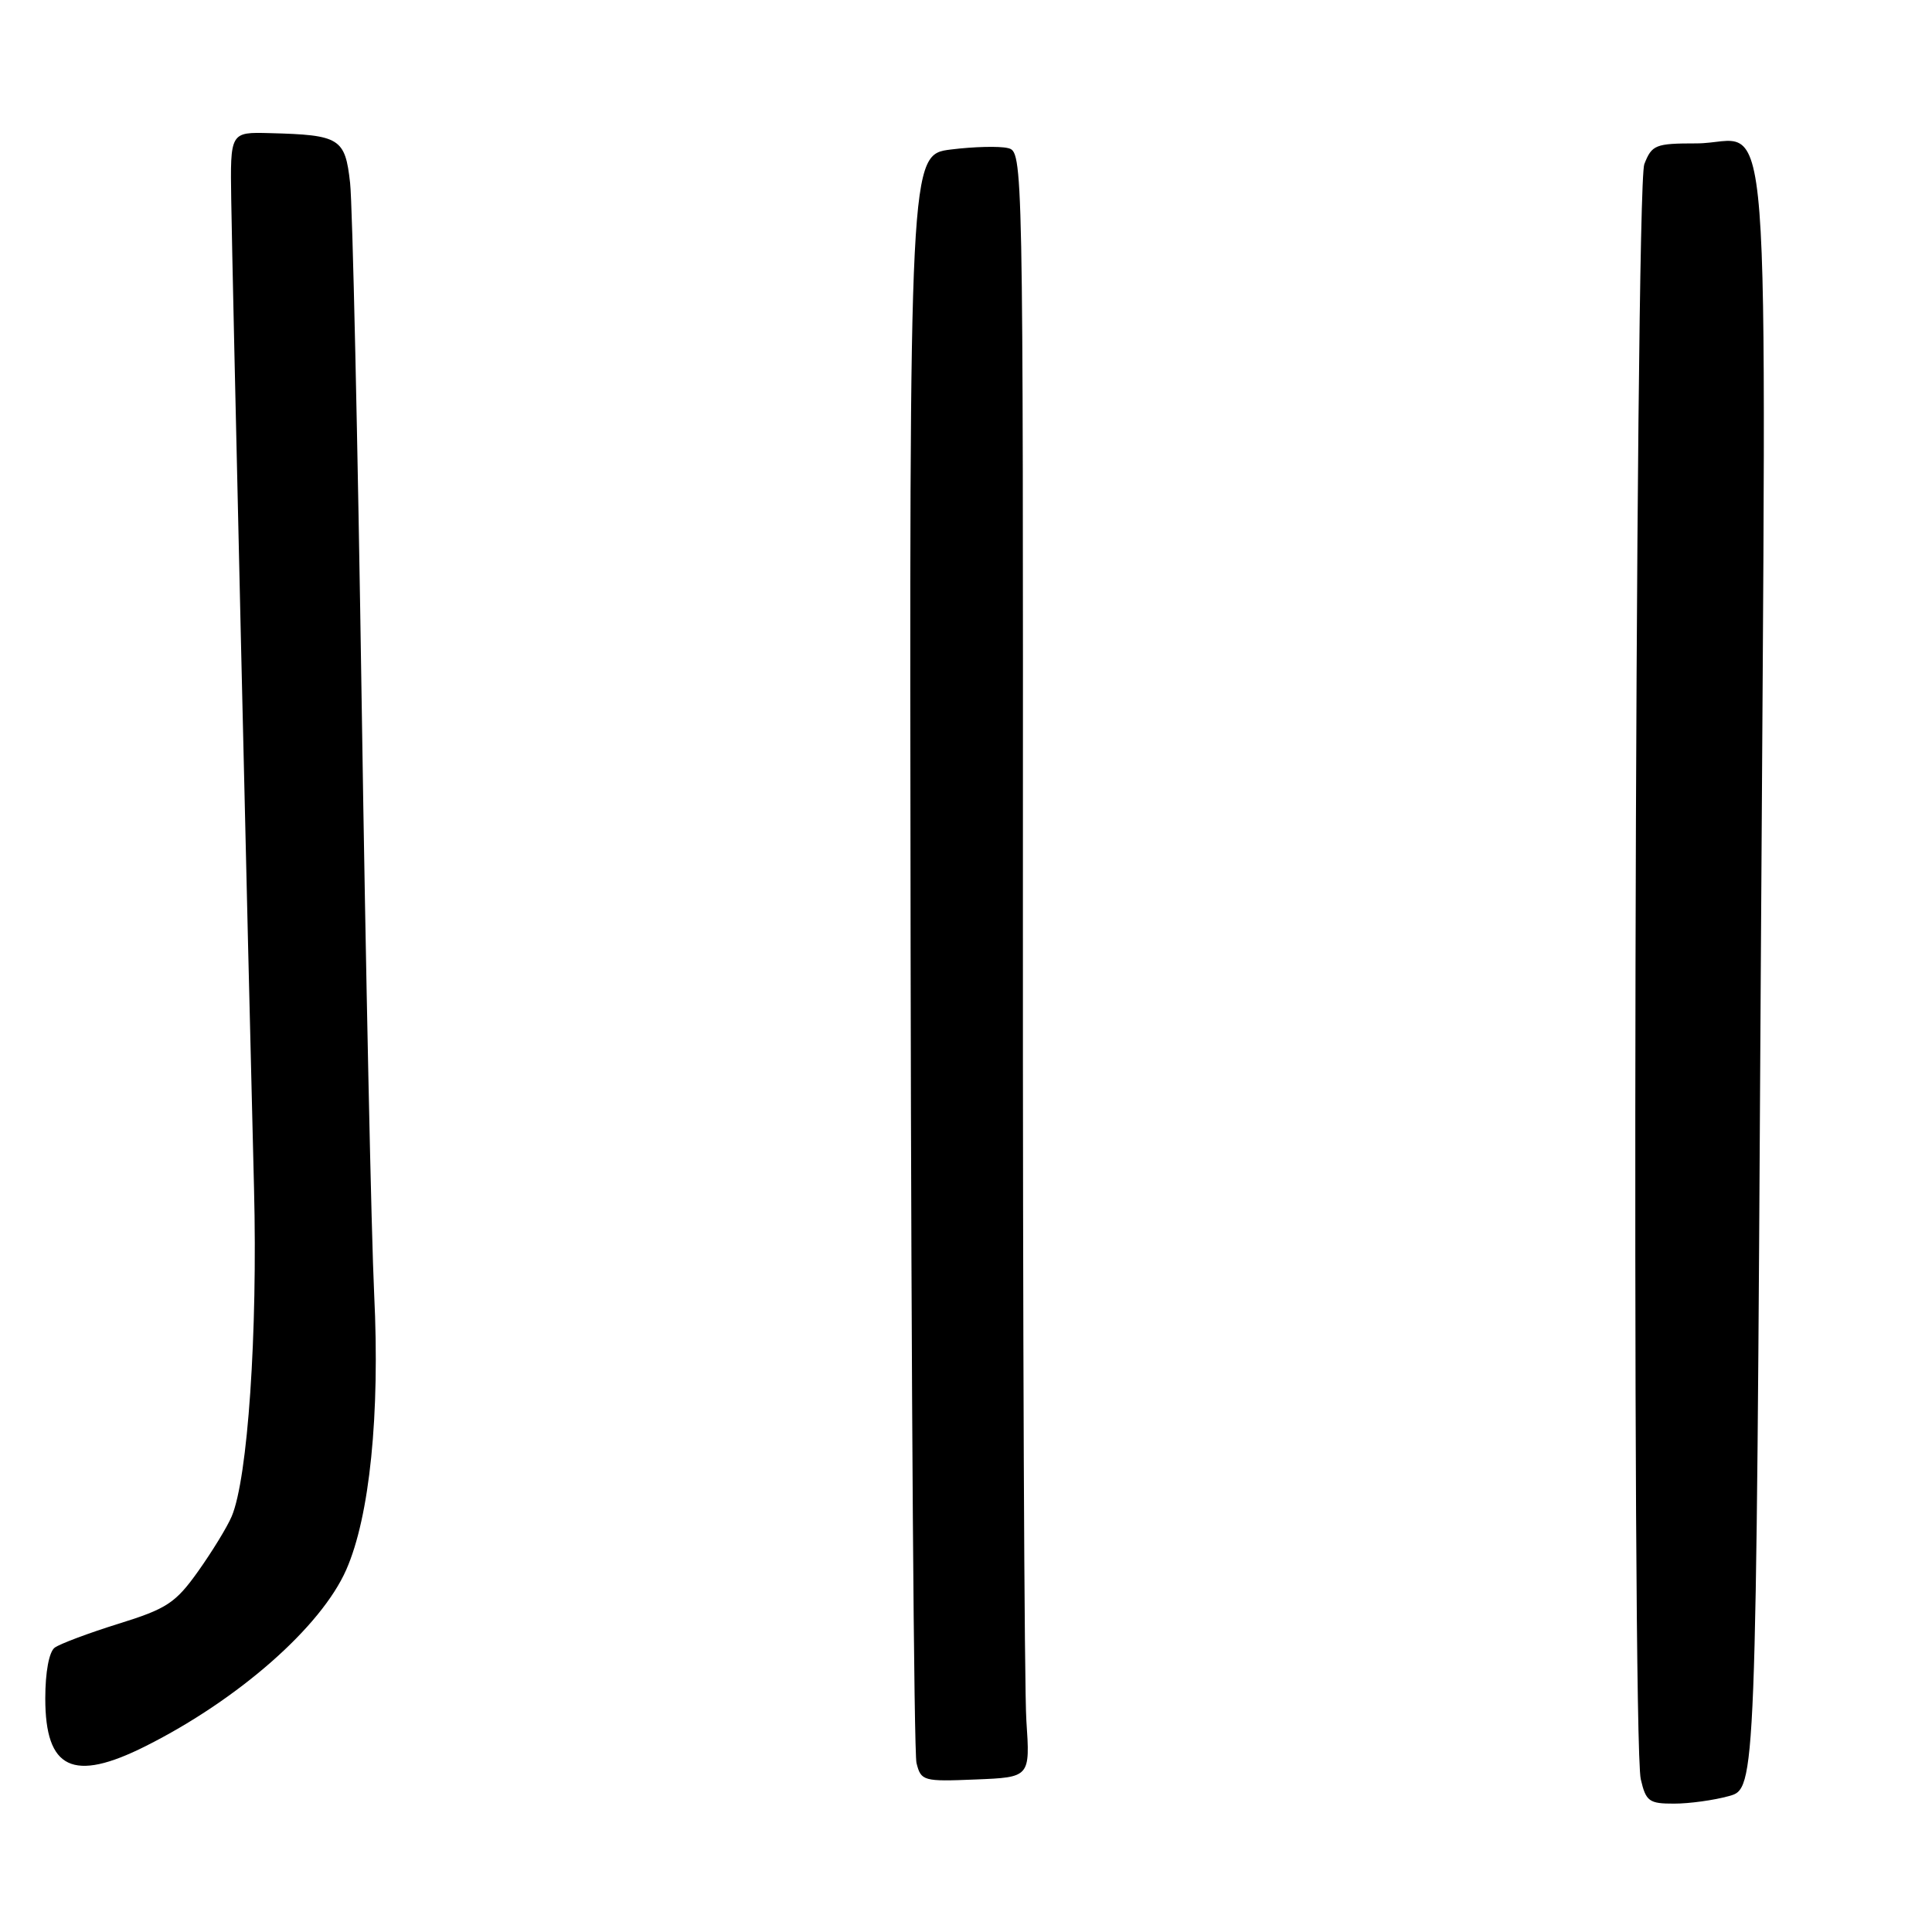<?xml version="1.0" encoding="UTF-8" standalone="no"?>
<!DOCTYPE svg PUBLIC "-//W3C//DTD SVG 1.1//EN" "http://www.w3.org/Graphics/SVG/1.1/DTD/svg11.dtd" >
<svg xmlns="http://www.w3.org/2000/svg" xmlns:xlink="http://www.w3.org/1999/xlink" version="1.1" viewBox="0 0 256 256">
 <g >
 <path fill="currentColor"
d=" M 229.09 237.99 C 232.68 237.00 232.68 237.00 233.31 129.25 C 234.03 6.83 234.97 19.00 224.78 19.00 C 219.35 19.00 218.88 19.19 217.88 21.75 C 216.63 24.95 216.18 230.42 217.41 235.75 C 218.09 238.69 218.51 239.00 221.83 238.99 C 223.85 238.99 227.11 238.54 229.09 237.99 Z  M 136.00 228.00 C 135.72 223.88 135.52 175.41 135.54 120.30 C 135.57 20.33 135.57 20.11 133.54 19.62 C 132.42 19.35 129.03 19.43 126.00 19.81 C 120.50 20.50 120.50 20.50 120.66 125.82 C 120.75 183.75 121.10 232.25 121.44 233.61 C 122.04 235.99 122.33 236.08 129.28 235.79 C 136.50 235.50 136.50 235.50 136.00 228.00 Z  M 19.28 231.38 C 31.60 225.20 42.55 215.57 45.88 208.00 C 48.99 200.94 50.36 187.43 49.58 171.50 C 49.21 163.80 48.46 128.70 47.93 93.50 C 47.40 58.30 46.71 27.14 46.39 24.24 C 45.73 18.30 45.05 17.88 35.73 17.64 C 30.50 17.50 30.50 17.50 30.64 26.50 C 30.78 36.24 32.87 126.59 33.66 157.50 C 34.15 176.64 32.83 195.91 30.70 200.93 C 30.10 202.35 28.09 205.62 26.25 208.21 C 23.26 212.41 22.10 213.17 15.69 215.16 C 11.74 216.39 7.94 217.82 7.25 218.32 C 6.50 218.88 6.00 221.56 6.00 225.05 C 6.00 234.45 9.68 236.20 19.28 231.38 Z "/>
</g>
</svg>